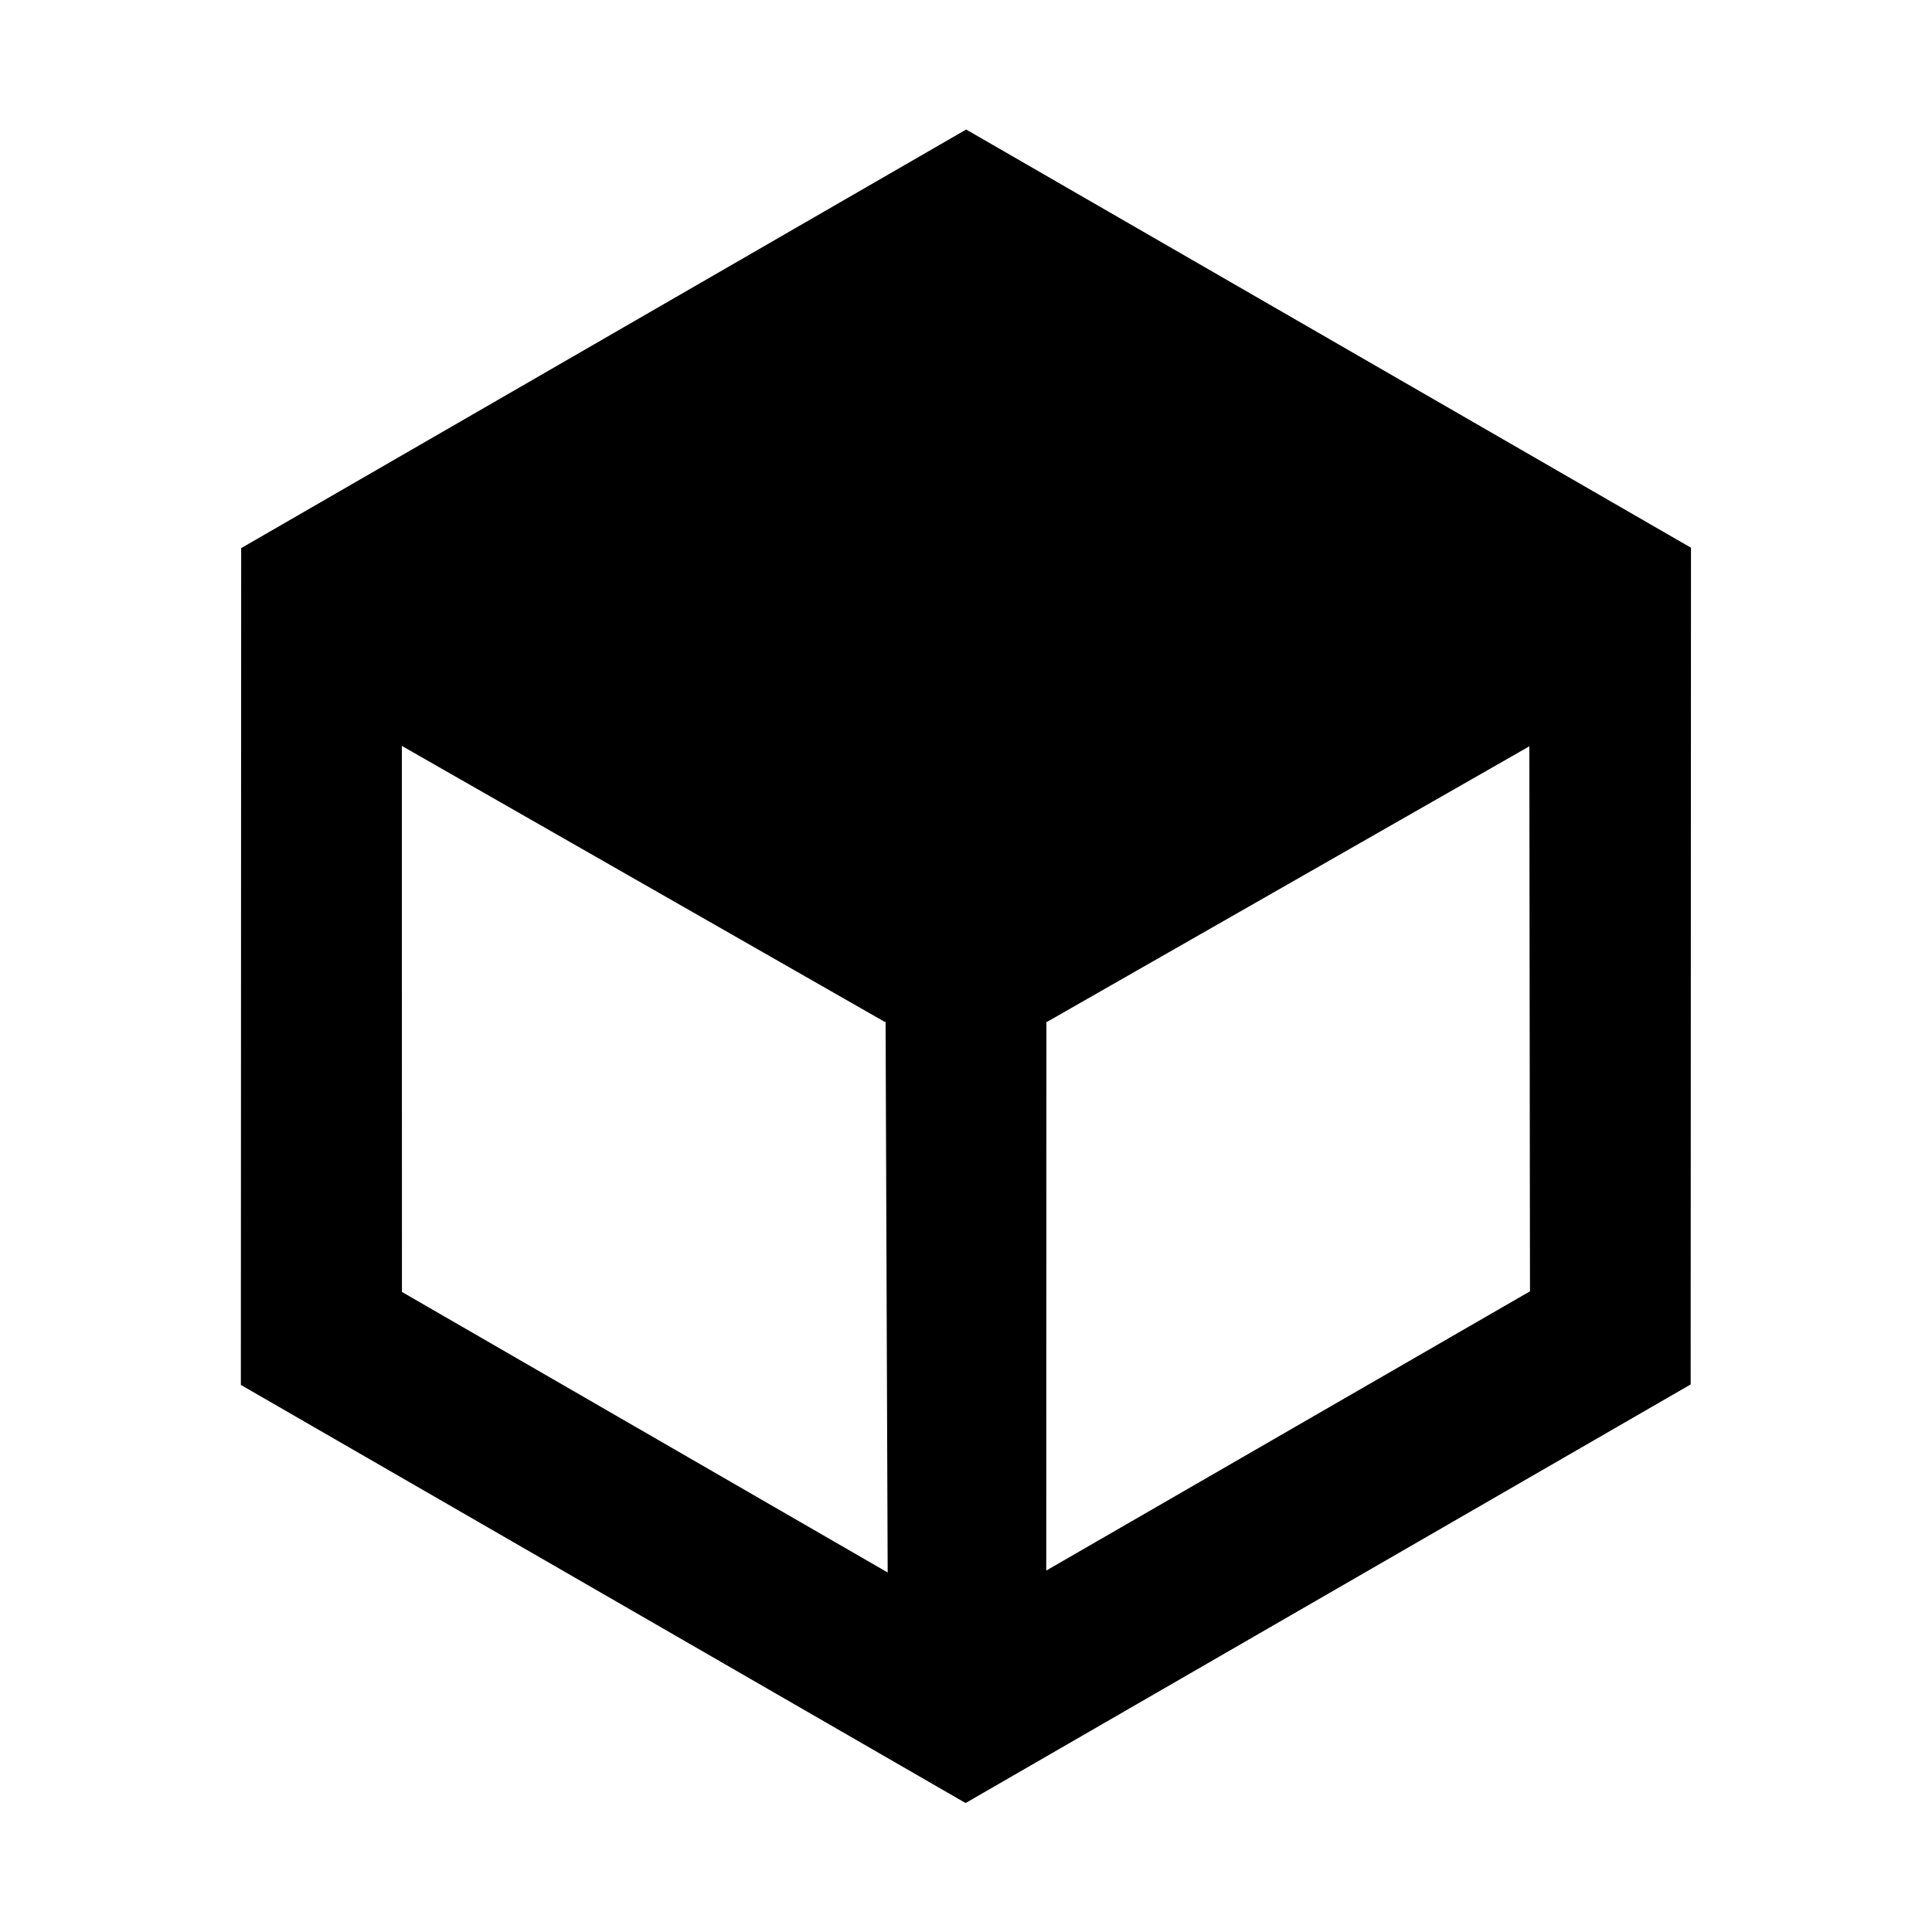 <svg width="24" height="24" viewBox="0 0 24 24" fill="none" xmlns="http://www.w3.org/2000/svg">
<path fillRule="evenodd" clipRule="evenodd" d="M2.996 6.809L12.002 1.609L21.006 6.804L21.002 17.198L11.995 22.398L2.992 17.204L2.996 6.809ZM12.997 19.51L19.006 16.041L18.998 9.271L13.005 12.695L12.999 12.691L12.997 19.51ZM11.027 19.534L11.001 12.69L10.992 12.695L4.992 9.266L4.993 16.049L11.027 19.534ZM5.933 7.423L11.998 3.921L18.062 7.424L11.999 10.922L5.933 7.423Z" fill="black" fillOpacity="0.56"/>
</svg>